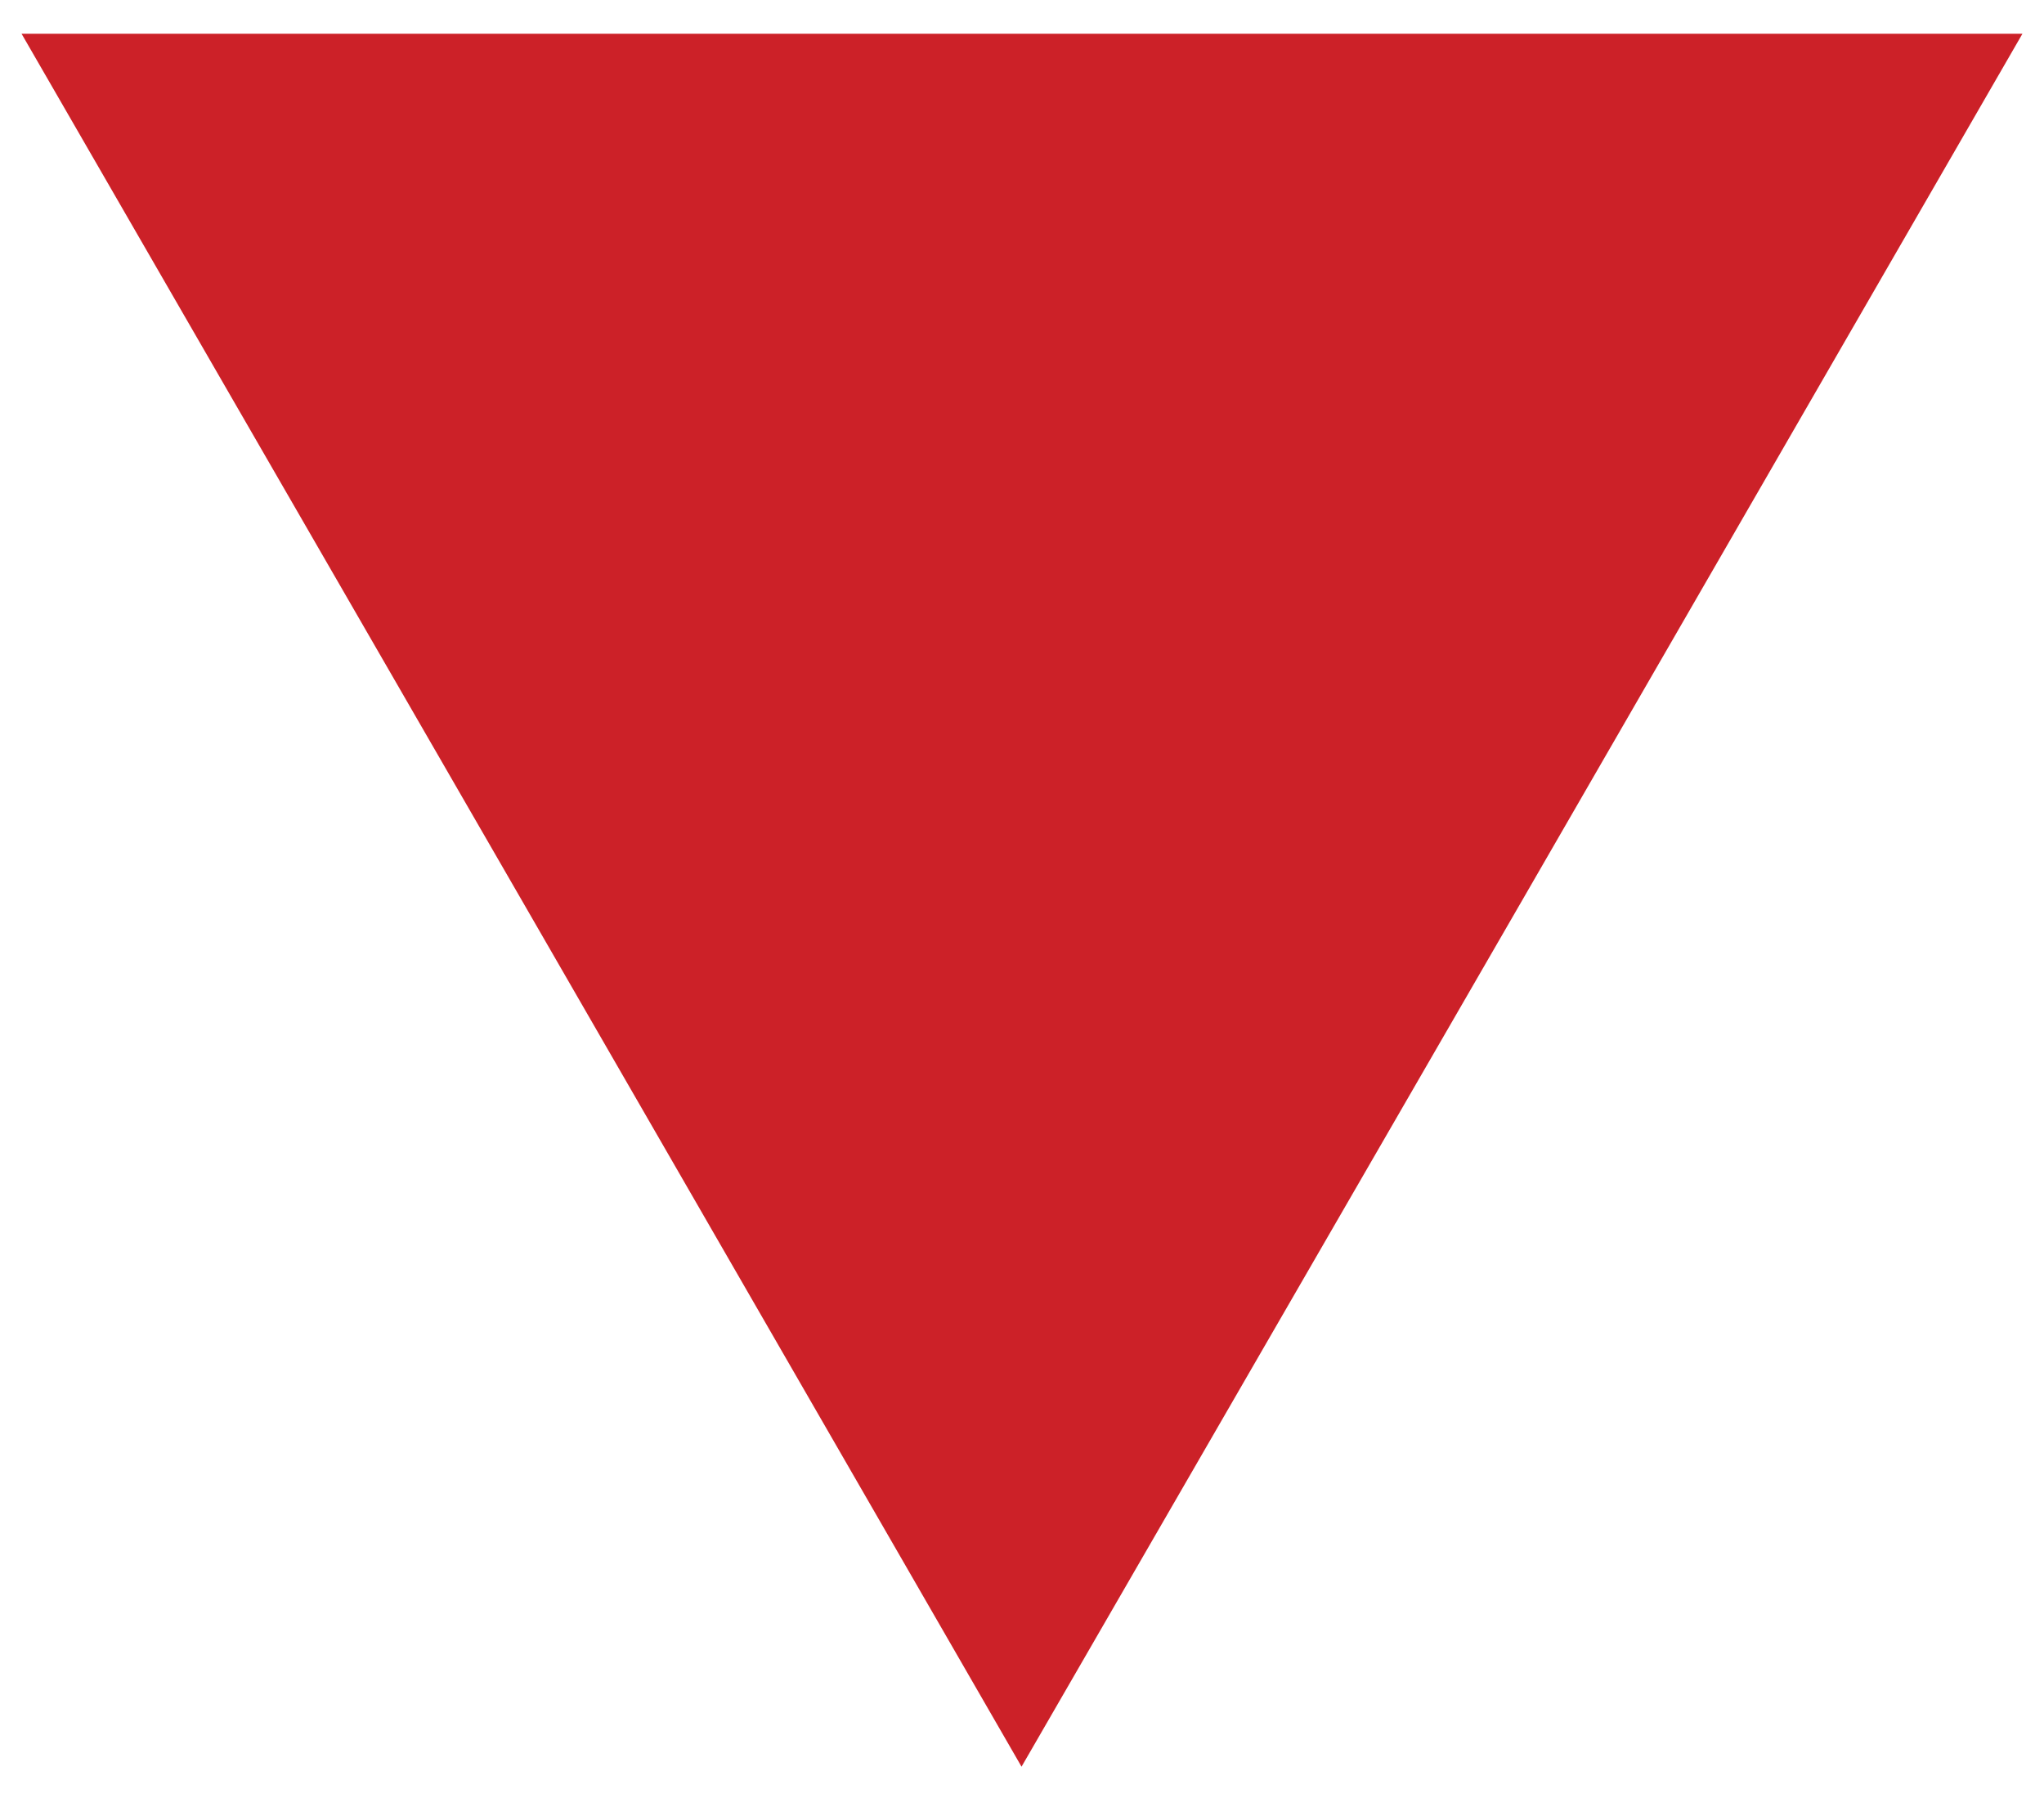 <?xml version="1.0" encoding="utf-8"?>
<!-- Generator: Adobe Illustrator 25.0.0, SVG Export Plug-In . SVG Version: 6.00 Build 0)  -->
<svg version="1.1" id="Layer_1" xmlns="http://www.w3.org/2000/svg" xmlns:xlink="http://www.w3.org/1999/xlink" x="0px" y="0px"
	 viewBox="0 0 218.1 192.8" style="enable-background:new 0 0 218.1 192.8;" xml:space="preserve">
<style type="text/css">
	.st0{fill:#CC2128;}
</style>
<g>
	<g>
		<g>
			<polygon class="st0" points="109,188.5 55.7,96.1 2.3,3.6 109,3.6 215.8,3.6 162.4,96.1 			"/>
		</g>
	</g>
</g>
</svg>
